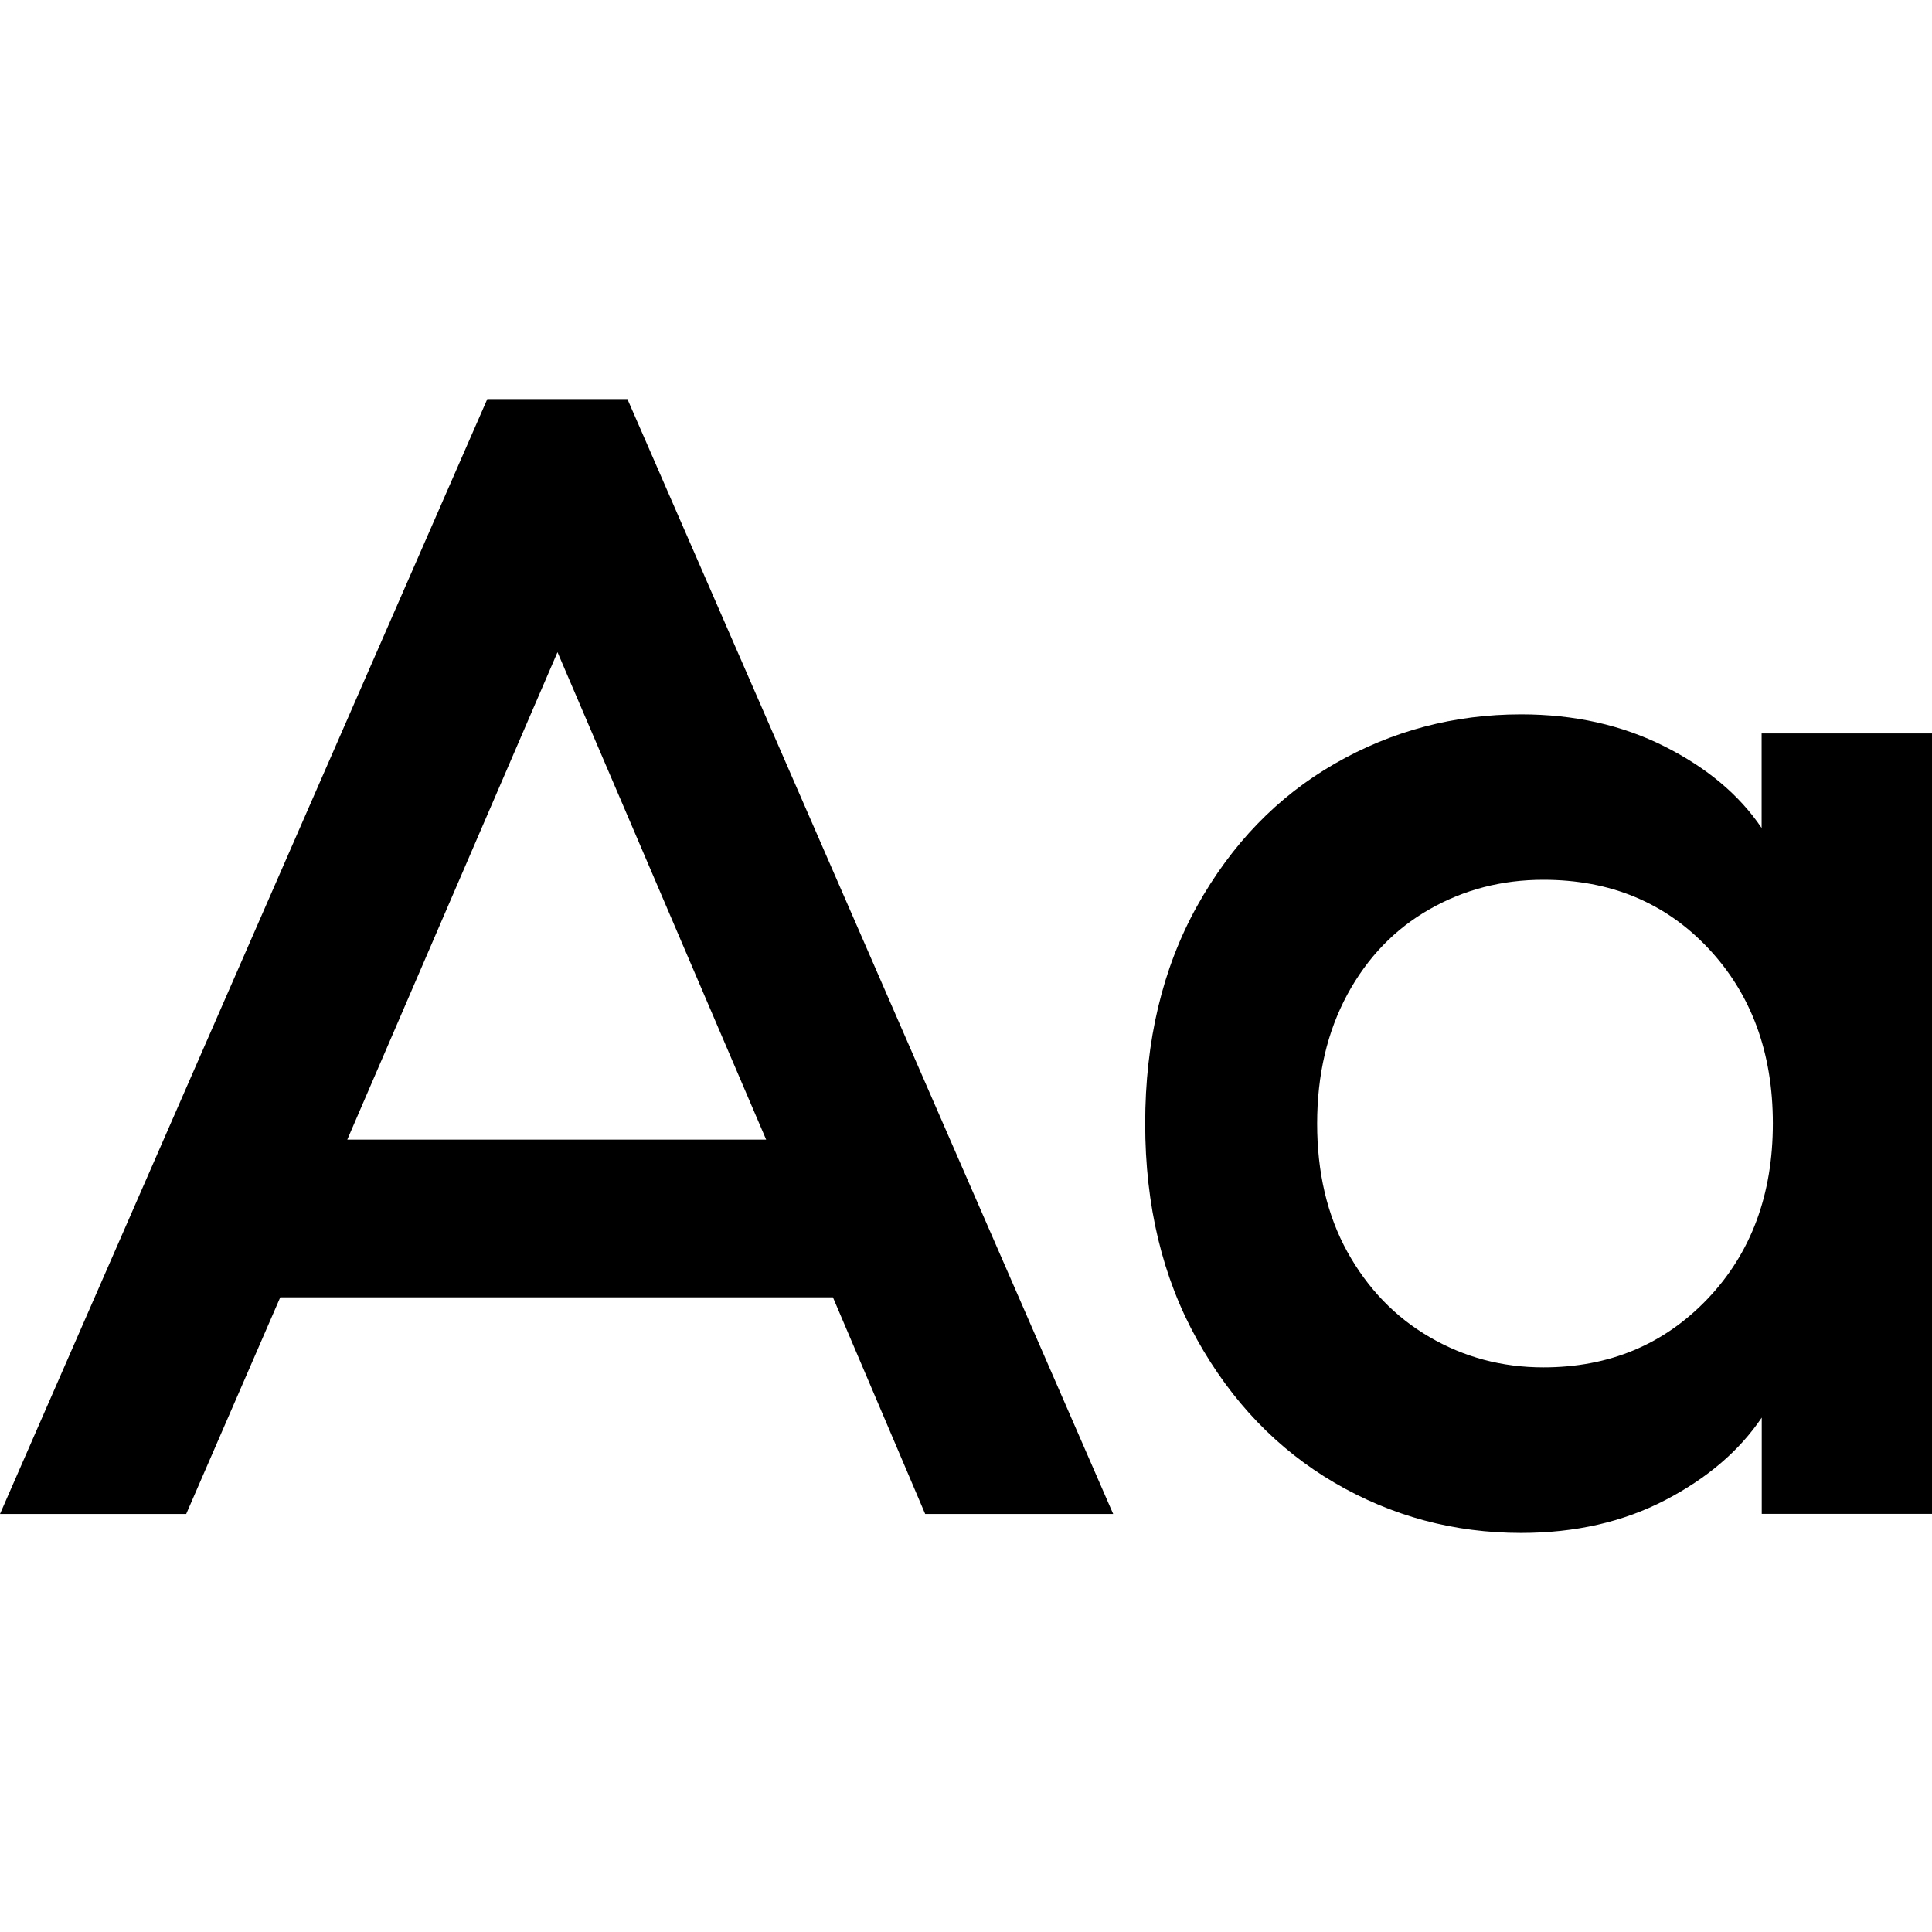 <?xml version="1.0" encoding="utf-8"?>
<!-- Generator: Adobe Illustrator 24.1.0, SVG Export Plug-In . SVG Version: 6.00 Build 0)  -->
<svg version="1.1" id="Layer_1" xmlns="http://www.w3.org/2000/svg" xmlns:xlink="http://www.w3.org/1999/xlink" x="0px" y="0px"
	 viewBox="0 0 16 16" enable-background="new 0 0 16 16" xml:space="preserve">
<path d="M4.036,3.304L0,12.538h1.542l0.779-1.794h4.577l0.764,1.794h1.557l-4.023-9.233H4.036z
	 M2.876,9.438l1.741-4.037l1.728,4.037H2.876z M14.589,6.074V6.857
	c-0.185-0.274-0.453-0.499-0.805-0.676c-0.352-0.177-0.747-0.265-1.187-0.265
	c-0.554,0-1.069,0.136-1.544,0.409c-0.474,0.273-0.854,0.666-1.14,1.18
	c-0.286,0.515-0.429,1.115-0.429,1.801c0,0.677,0.143,1.273,0.429,1.787
	c0.286,0.514,0.666,0.91,1.14,1.187c0.474,0.277,0.99,0.415,1.544,0.415
	c0.449,0,0.846-0.091,1.194-0.272c0.348-0.181,0.614-0.409,0.799-0.683v0.797H16V6.074H14.589z
	 M14.141,10.757c-0.361,0.378-0.814,0.567-1.359,0.567c-0.344,0-0.657-0.084-0.943-0.251
	c-0.287-0.167-0.513-0.403-0.681-0.706c-0.167-0.303-0.25-0.657-0.25-1.062
	c0-0.405,0.084-0.761,0.25-1.069c0.167-0.308,0.394-0.543,0.681-0.706
	c0.286-0.163,0.599-0.244,0.943-0.244c0.554,0,1.009,0.189,1.365,0.567
	c0.356,0.378,0.535,0.862,0.535,1.451C14.682,9.895,14.501,10.379,14.141,10.757z"/>
</svg>
